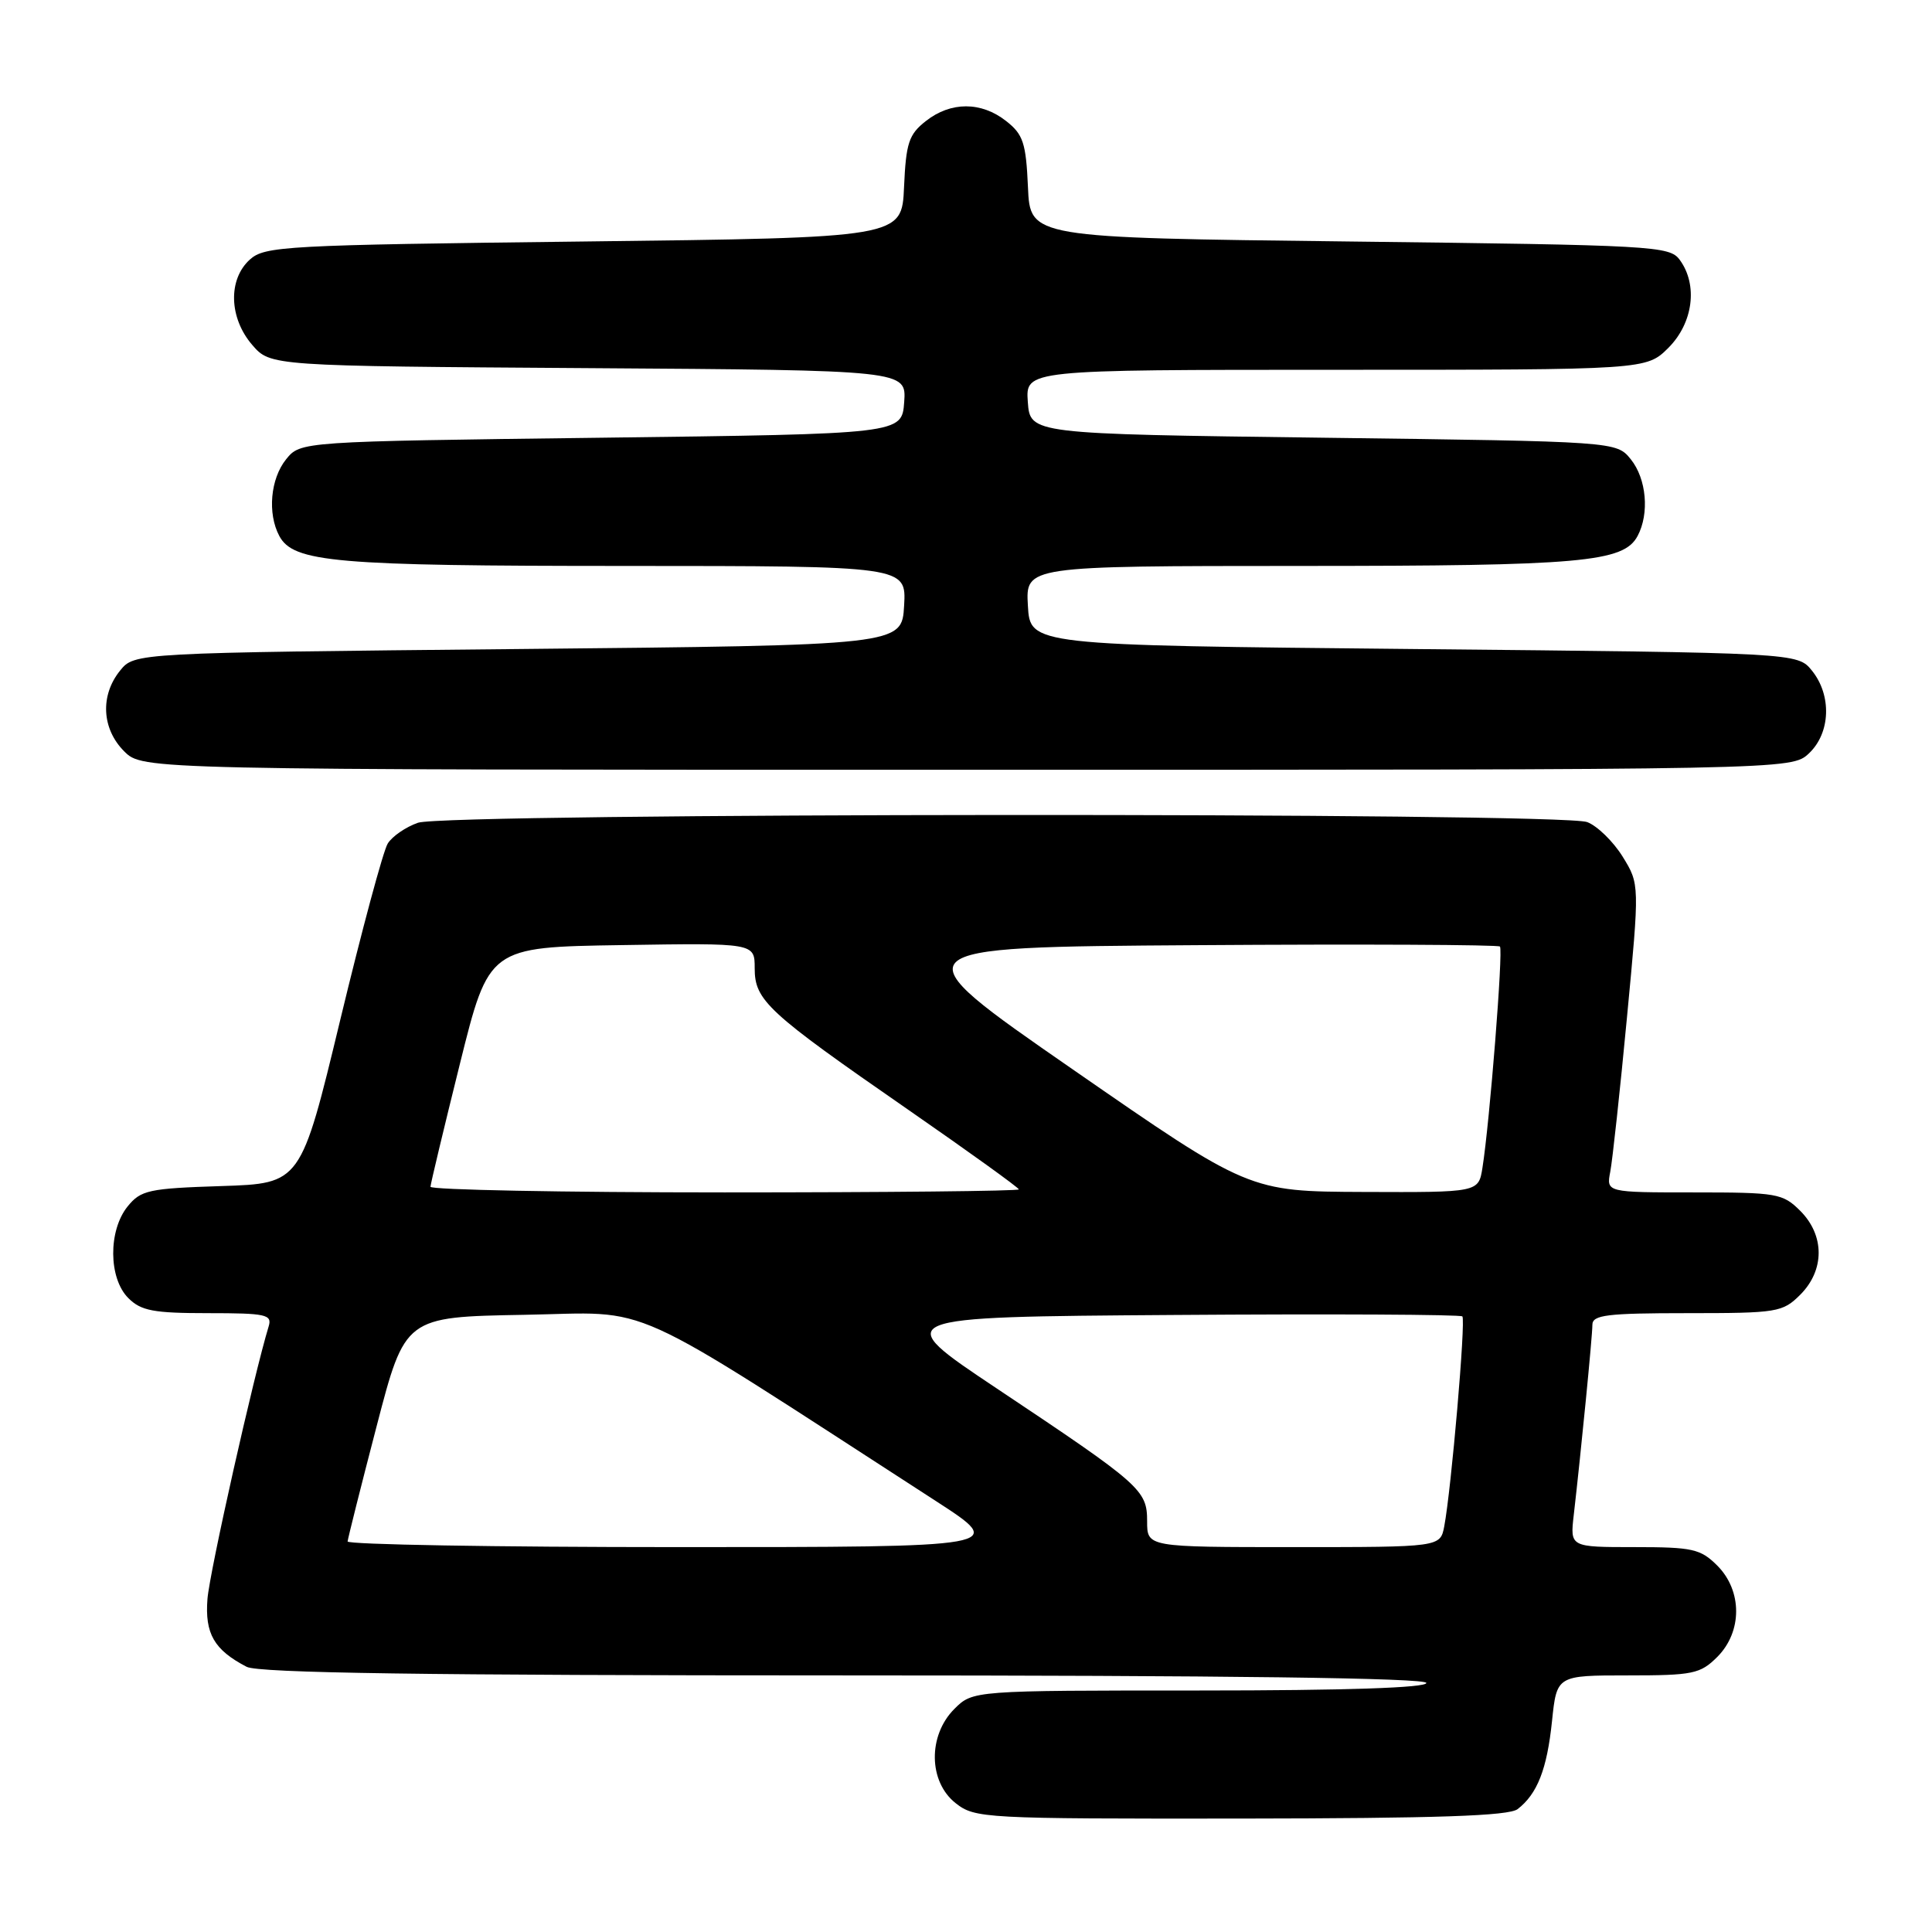 <?xml version="1.0" encoding="UTF-8" standalone="no"?>
<!DOCTYPE svg PUBLIC "-//W3C//DTD SVG 1.1//EN" "http://www.w3.org/Graphics/SVG/1.1/DTD/svg11.dtd" >
<svg xmlns="http://www.w3.org/2000/svg" xmlns:xlink="http://www.w3.org/1999/xlink" version="1.1" viewBox="0 0 256 256">
 <g >
 <path fill="currentColor"
d=" M 201.09 239.72 C 203.70 237.71 204.99 234.43 205.65 228.05 C 206.28 222.00 206.28 222.00 215.69 222.00 C 224.34 222.00 225.29 221.80 227.55 219.55 C 230.88 216.21 230.88 210.79 227.55 207.45 C 225.32 205.23 224.28 205.00 216.56 205.00 C 208.04 205.00 208.04 205.00 208.53 200.75 C 209.51 192.23 211.00 177.04 211.00 175.54 C 211.00 174.24 212.92 174.00 223.55 174.00 C 235.53 174.00 236.20 173.89 238.55 171.55 C 241.79 168.30 241.79 163.70 238.55 160.45 C 236.22 158.13 235.48 158.00 224.47 158.00 C 212.84 158.00 212.84 158.00 213.37 155.25 C 213.66 153.74 214.66 144.55 215.58 134.83 C 217.26 117.16 217.26 117.16 215.01 113.51 C 213.76 111.50 211.65 109.44 210.31 108.93 C 206.86 107.62 59.15 107.70 55.38 109.02 C 53.77 109.58 51.97 110.82 51.38 111.77 C 50.78 112.72 47.95 123.25 45.08 135.16 C 39.86 156.82 39.86 156.82 29.34 157.16 C 19.70 157.47 18.66 157.70 16.91 159.86 C 14.33 163.05 14.37 169.37 17.00 172.00 C 18.69 173.69 20.33 174.00 27.57 174.00 C 35.26 174.00 36.08 174.18 35.60 175.75 C 33.62 182.24 27.77 208.29 27.49 211.87 C 27.13 216.47 28.37 218.62 32.68 220.86 C 34.26 221.68 56.37 222.00 111.93 222.00 C 162.64 222.00 189.00 222.34 189.00 223.00 C 189.00 223.64 178.32 224.00 158.95 224.00 C 128.91 224.00 128.91 224.00 126.45 226.45 C 122.94 229.97 123.02 236.09 126.63 238.93 C 129.19 240.94 130.35 241.00 164.38 240.97 C 190.41 240.94 199.91 240.62 201.09 239.72 Z  M 239.69 99.83 C 242.56 97.13 242.74 92.14 240.09 88.86 C 238.18 86.50 238.18 86.50 187.34 86.00 C 136.50 85.50 136.50 85.50 136.20 80.25 C 135.90 75.00 135.90 75.00 172.20 74.99 C 209.60 74.99 215.13 74.50 216.99 71.02 C 218.58 68.04 218.17 63.44 216.09 60.86 C 214.18 58.50 214.18 58.50 175.34 58.00 C 136.50 57.50 136.50 57.50 136.19 53.25 C 135.89 49.00 135.89 49.00 177.02 49.00 C 218.15 49.00 218.15 49.00 221.08 46.08 C 224.35 42.80 225.01 37.76 222.58 34.44 C 221.23 32.59 219.27 32.48 178.83 32.00 C 136.50 31.50 136.50 31.50 136.21 24.79 C 135.95 18.94 135.58 17.81 133.32 16.04 C 130.02 13.44 125.98 13.44 122.68 16.04 C 120.42 17.81 120.05 18.94 119.79 24.79 C 119.50 31.50 119.50 31.50 77.35 32.00 C 37.70 32.47 35.08 32.61 33.10 34.40 C 30.20 37.03 30.34 42.12 33.41 45.69 C 35.83 48.50 35.83 48.50 77.97 48.78 C 120.11 49.06 120.11 49.06 119.81 53.28 C 119.50 57.50 119.50 57.50 79.66 58.00 C 39.82 58.50 39.82 58.50 37.91 60.86 C 35.83 63.44 35.42 68.04 37.01 71.02 C 38.88 74.51 44.38 74.99 82.80 74.99 C 120.10 75.00 120.10 75.00 119.80 80.25 C 119.50 85.50 119.50 85.50 68.66 86.00 C 17.82 86.50 17.82 86.50 15.91 88.86 C 13.25 92.15 13.48 96.57 16.45 99.55 C 18.91 102.00 18.91 102.00 128.14 102.00 C 237.37 102.00 237.37 102.00 239.69 99.83 Z  M 46.06 204.25 C 46.10 203.84 47.82 196.97 49.90 189.00 C 53.67 174.50 53.67 174.50 69.45 174.22 C 86.91 173.92 81.84 171.63 123.97 198.87 C 133.44 205.00 133.44 205.00 89.72 205.00 C 65.67 205.00 46.03 204.66 46.06 204.25 Z  M 152.00 201.59 C 152.00 197.43 151.24 196.76 132.11 184.00 C 117.87 174.50 117.87 174.50 155.59 174.24 C 176.34 174.09 193.51 174.18 193.77 174.43 C 194.24 174.90 192.30 197.36 191.37 202.25 C 190.84 205.00 190.84 205.00 171.42 205.00 C 152.00 205.00 152.00 205.00 152.00 201.59 Z  M 57.04 157.25 C 57.06 156.84 58.81 149.53 60.93 141.00 C 64.78 125.50 64.78 125.50 82.39 125.23 C 100.00 124.95 100.00 124.95 100.00 128.29 C 100.00 132.57 101.67 134.11 120.25 146.98 C 128.36 152.60 135.00 157.38 135.00 157.60 C 135.00 157.82 117.45 158.00 96.00 158.00 C 74.55 158.00 57.02 157.66 57.04 157.25 Z  M 142.13 141.69 C 118.75 125.50 118.75 125.50 158.53 125.24 C 180.41 125.09 198.51 125.18 198.75 125.42 C 199.20 125.87 197.39 148.73 196.43 154.75 C 195.91 158.00 195.91 158.00 180.70 157.94 C 165.50 157.88 165.50 157.88 142.13 141.69 Z "/>
</g>
</svg>